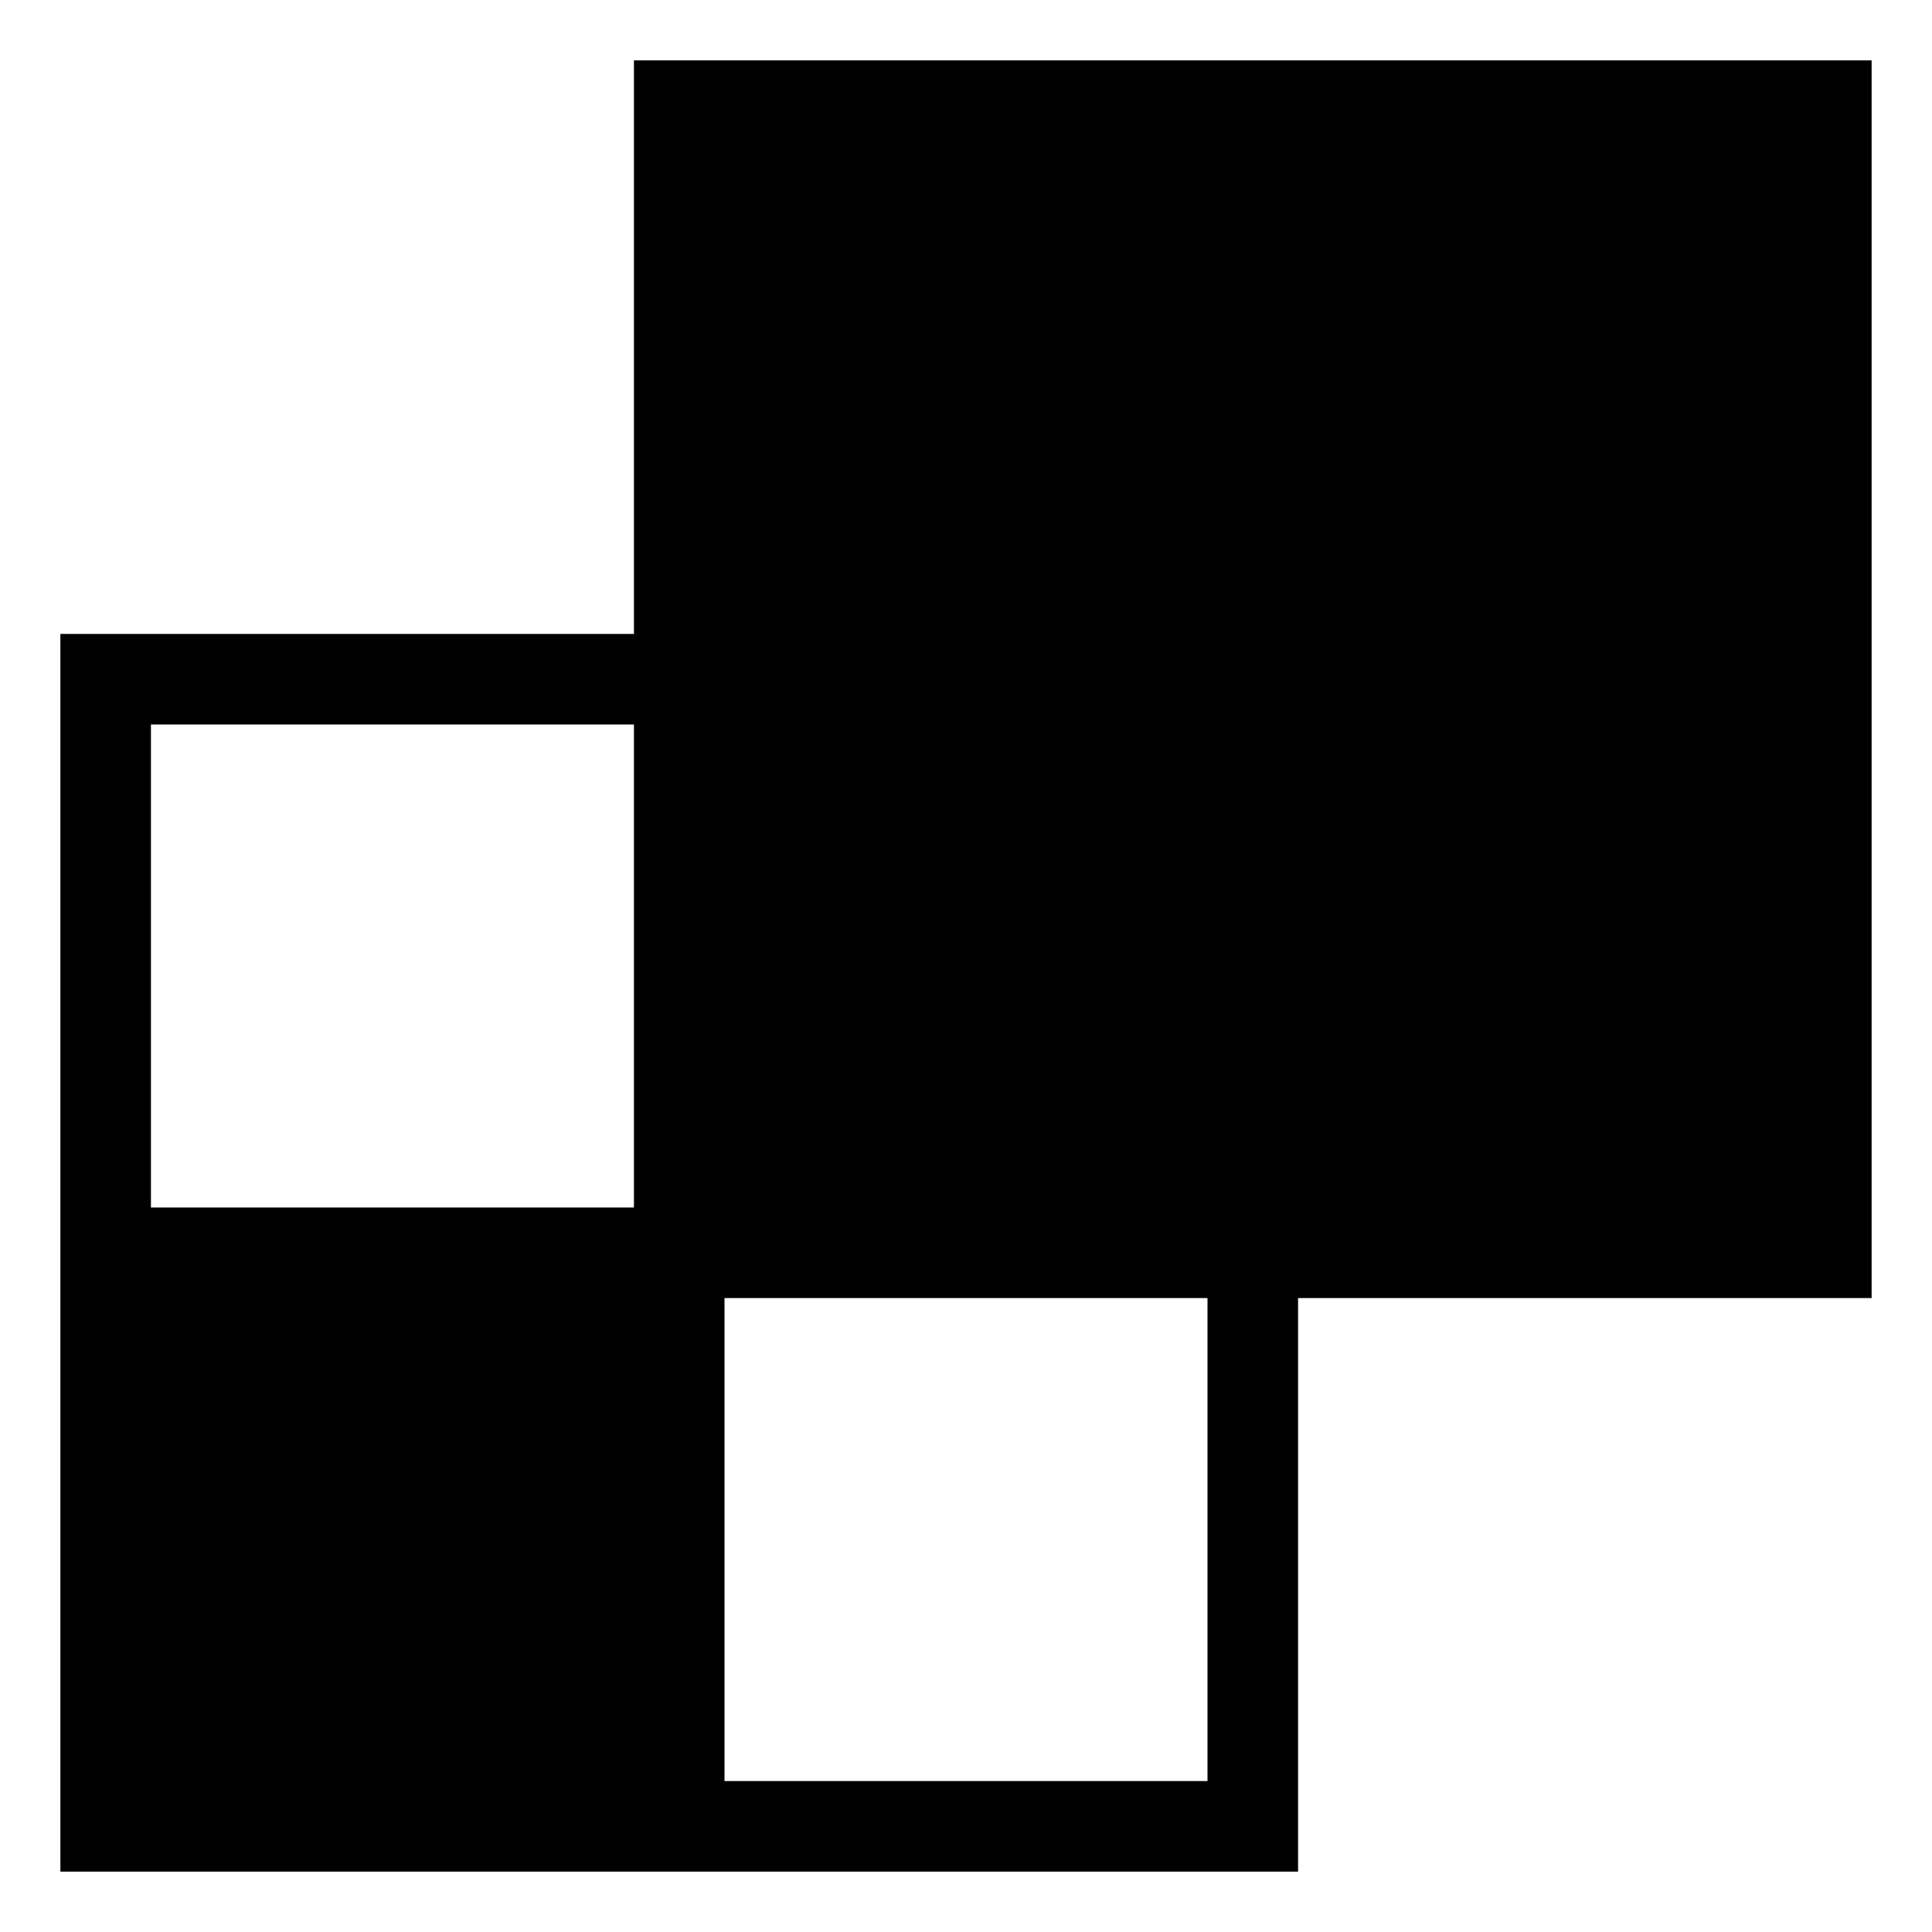 <svg xmlns="http://www.w3.org/2000/svg" width="512" height="512" viewBox="0 0 512 512">
  <title>sendgrid</title>
  <path d="M168,168V16H496V344H344V496H16V168Zm0,24H40V320H168ZM320,472H192V344H320Z" fill-rule="evenodd"/>
</svg>

